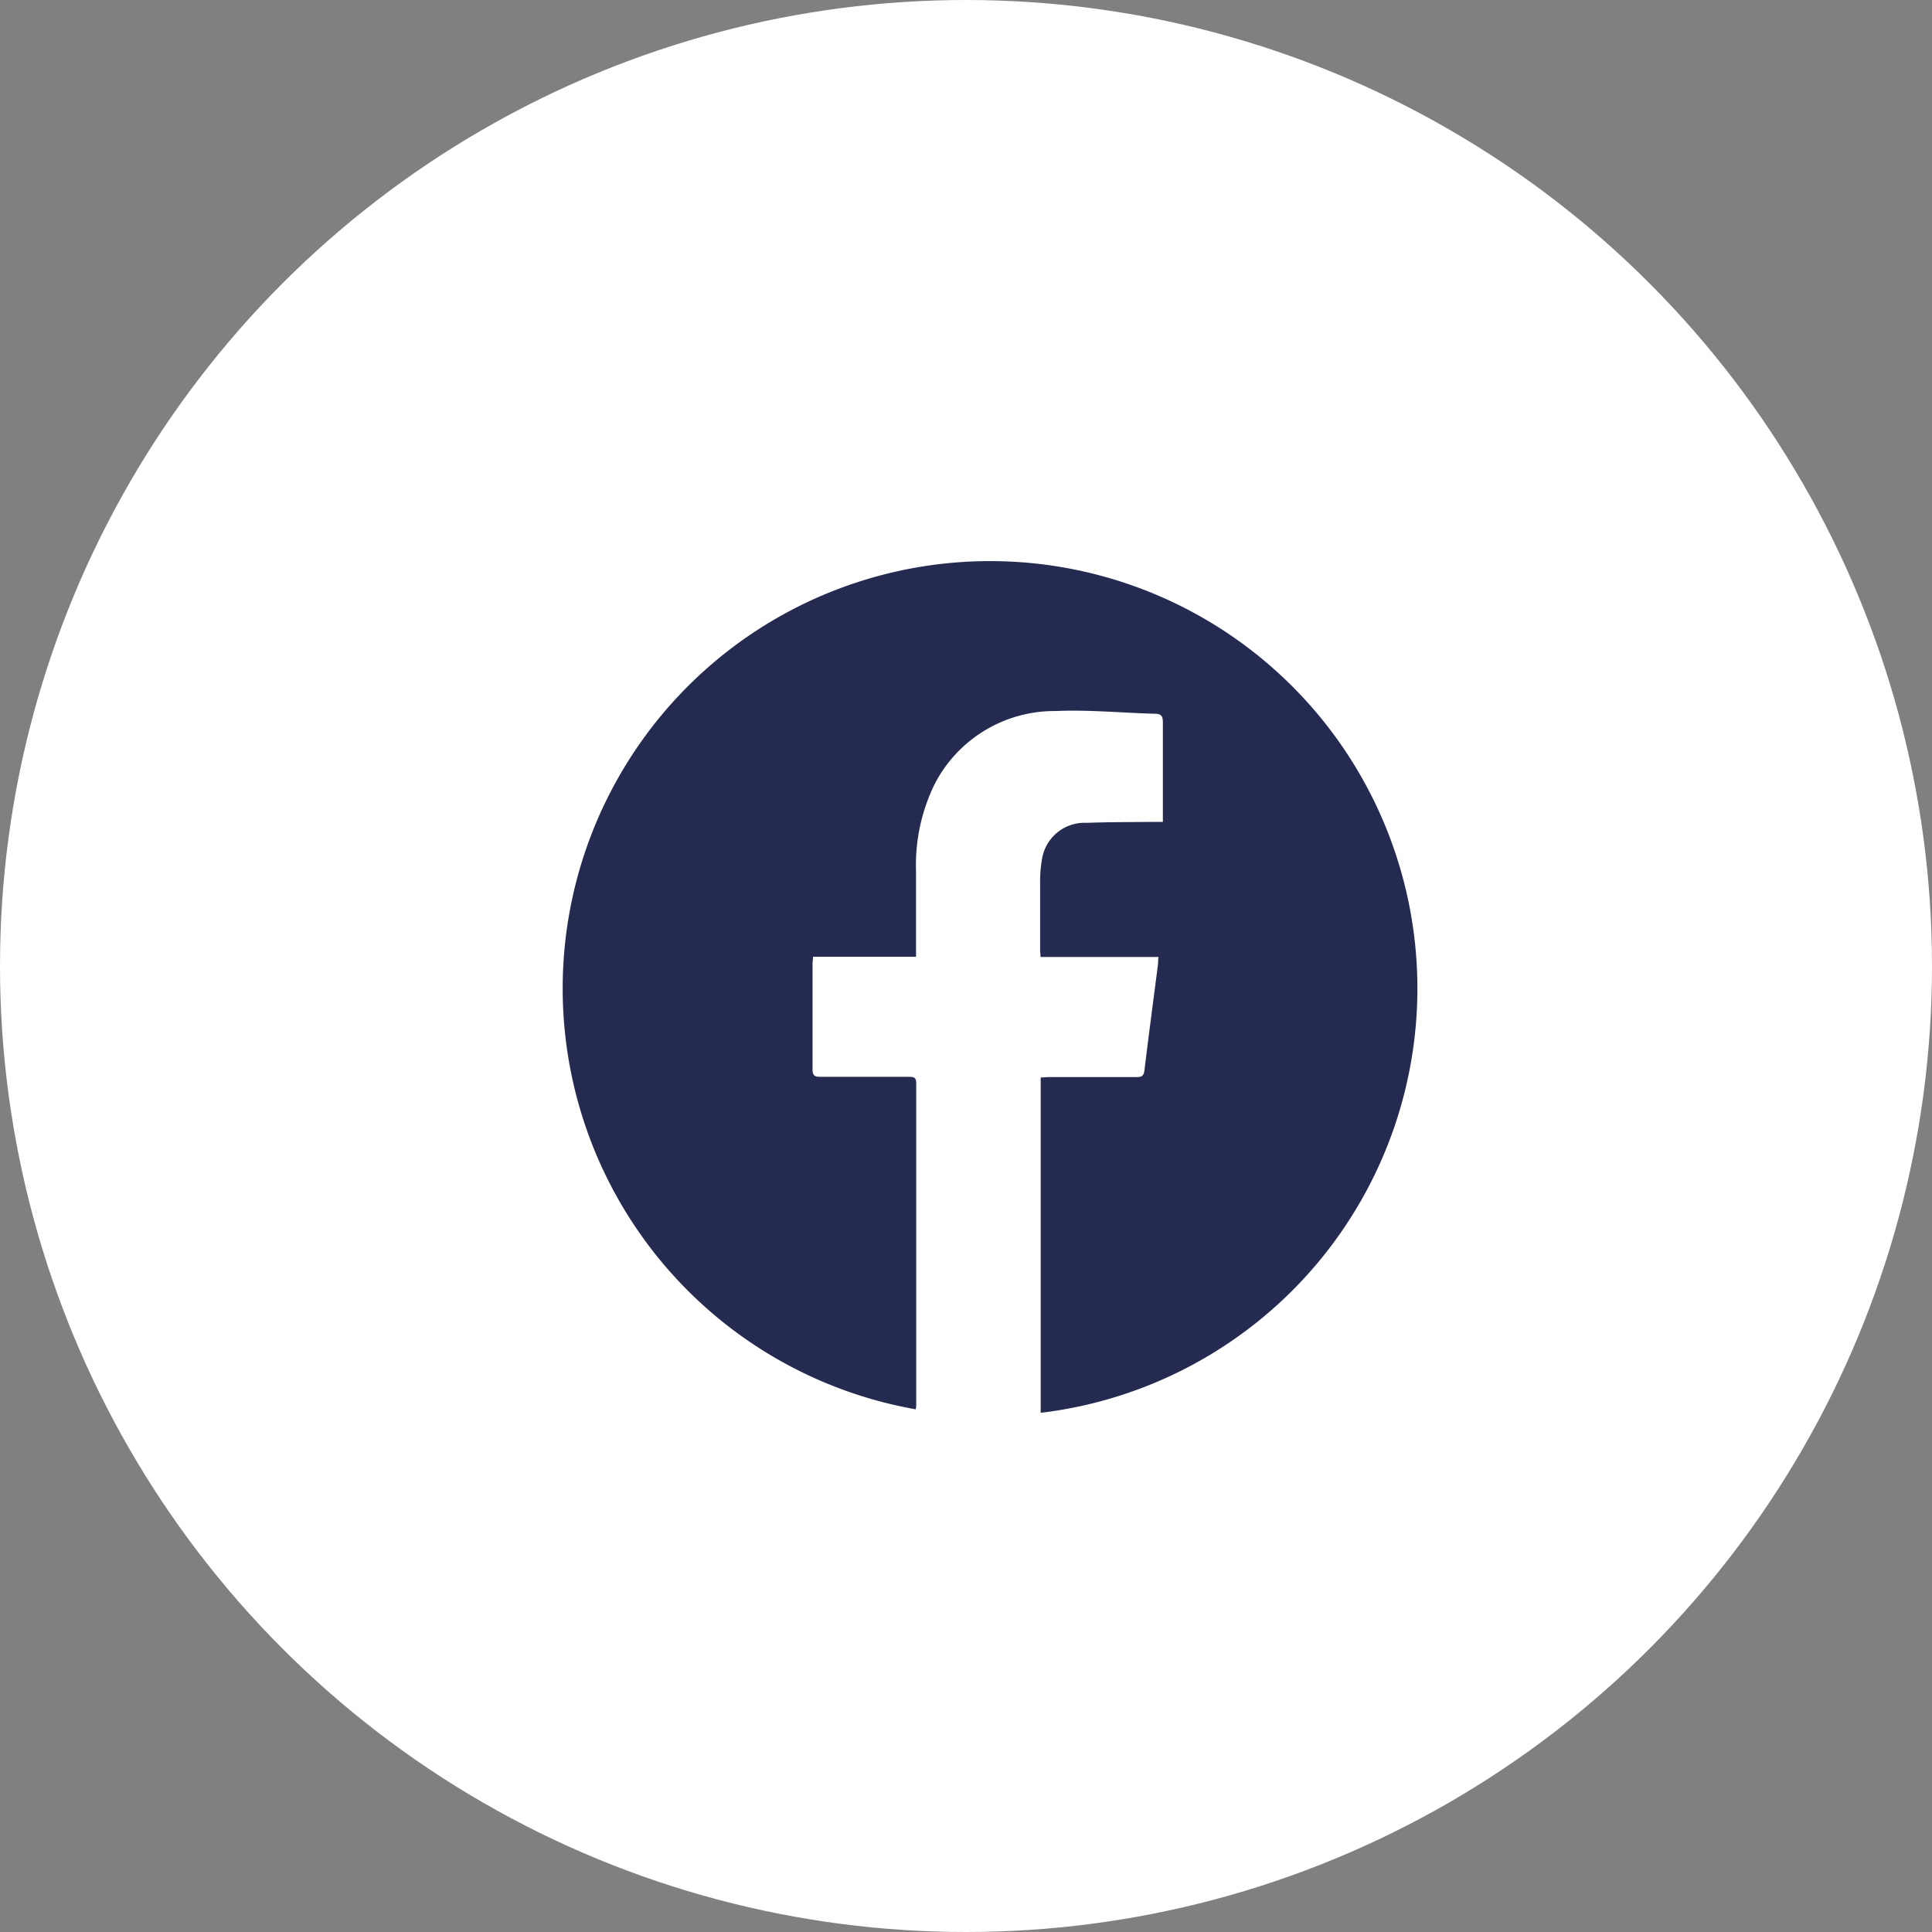 <svg xmlns="http://www.w3.org/2000/svg" width="30" height="30" viewBox="0 0 30 30">
  <rect x="0" y="0" width="30" height="30" fill="#808080" stroke="none"/>
  <g id="Grupo_161" data-name="Grupo 161" transform="translate(-467.5 -708)">
    <circle id="Elipse_25" data-name="Elipse 25" cx="15" cy="15" r="15" transform="translate(467.5 708)" fill="#fff"/>
    <path id="Trazado_1564" data-name="Trazado 1564" d="M661.641,250.57a6.636,6.636,0,1,1,1.939.054v-5.207c.041,0,.083-.006.125-.006.455,0,.911,0,1.366,0,.082,0,.11-.022.12-.107.067-.553.141-1.105.212-1.658,0-.028,0-.056.006-.1h-1.832c0-.044-.006-.076-.006-.107,0-.353,0-.707,0-1.06a2,2,0,0,1,.032-.369.669.669,0,0,1,.695-.547c.346-.013.692-.011,1.038-.015h.141v-.121c0-.474,0-.947,0-1.421,0-.1-.022-.135-.125-.137-.513-.013-1.027-.065-1.539-.042a2.093,2.093,0,0,0-1.879,1.133,2.855,2.855,0,0,0-.29,1.354c0,.4,0,.8,0,1.2v.129h-1.6c0,.046-.007.081-.007.116,0,.543,0,1.086,0,1.628,0,.1.032.121.125.12.459,0,.918,0,1.377,0,.078,0,.108.017.108.1q0,2.492,0,4.984C661.648,250.52,661.644,250.544,661.641,250.57Z" transform="translate(-179.92 479.314)" fill="#252b50"/>
  </g>
</svg>
